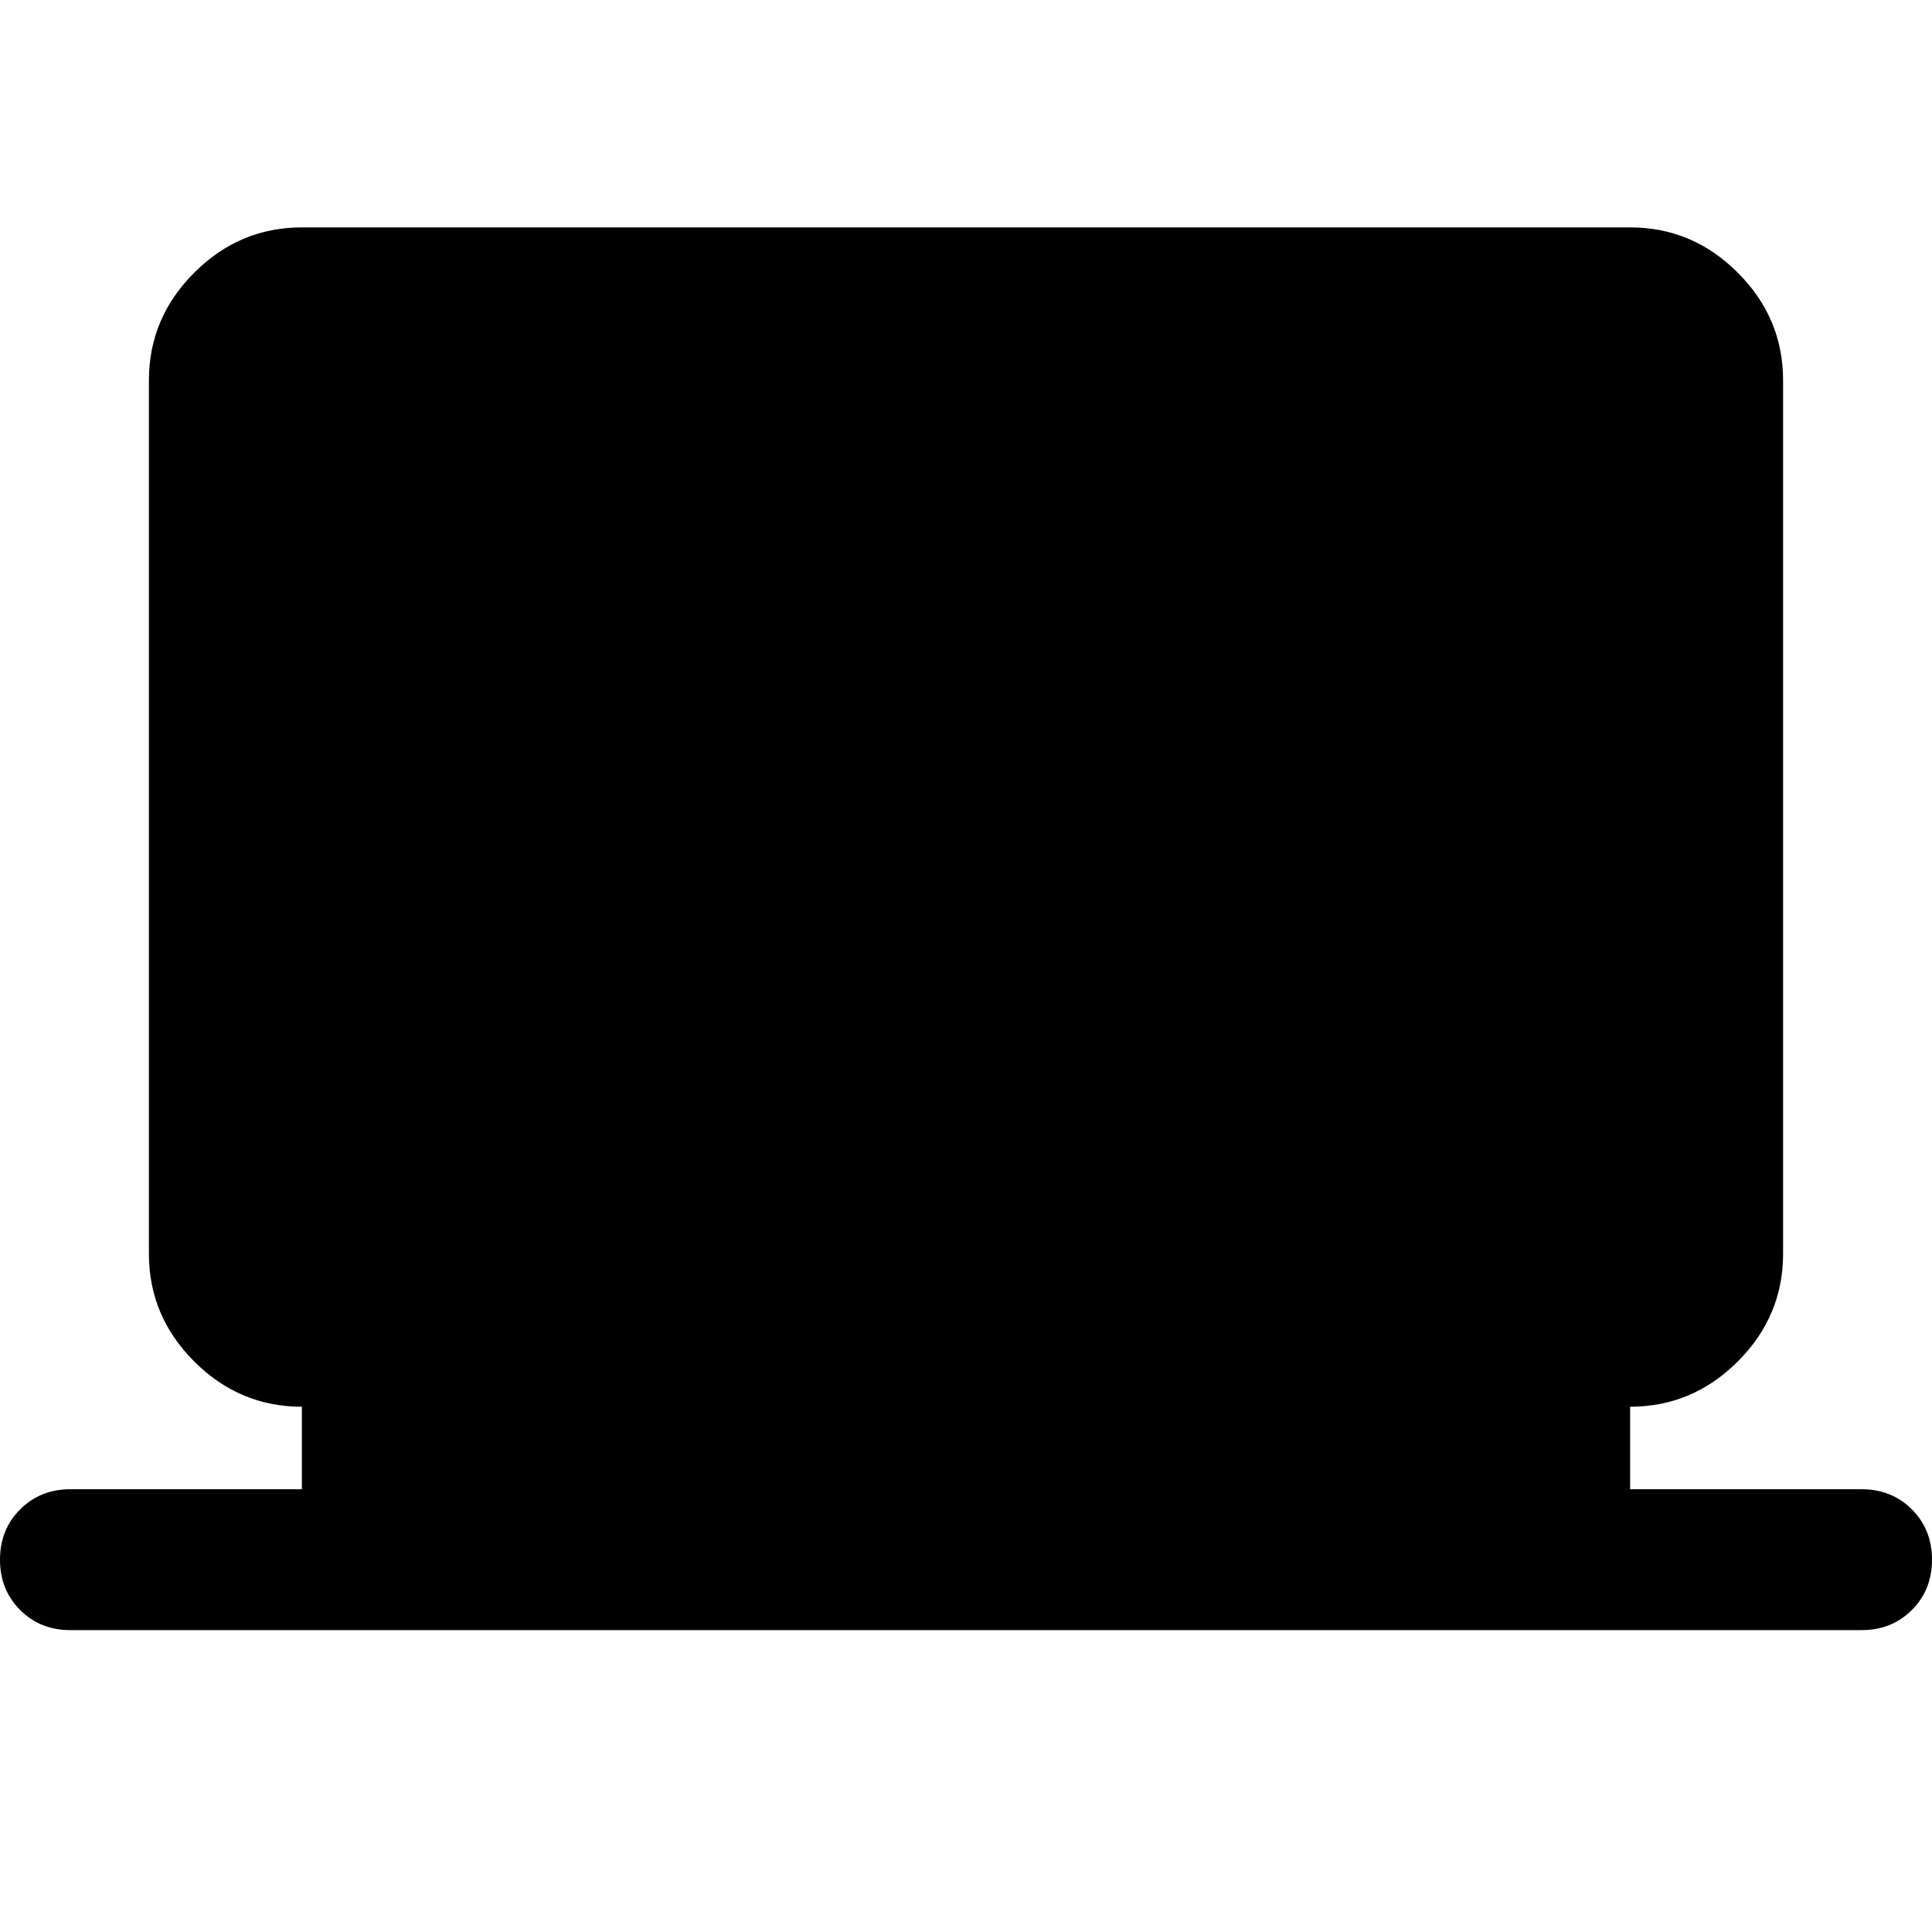 <svg xmlns="http://www.w3.org/2000/svg" height="40" width="40"><path d="M1.458 33.75Q0.833 33.75 0.417 33.333Q0 32.917 0 32.292Q0 31.667 0.417 31.25Q0.833 30.833 1.458 30.833H6.25V29.125Q4.958 29.125 4.021 28.188Q3.083 27.25 3.083 25.958V7.875Q3.083 6.583 4.021 5.646Q4.958 4.708 6.25 4.708H33.75Q35.042 4.708 35.979 5.646Q36.917 6.583 36.917 7.875V25.958Q36.917 27.25 35.979 28.188Q35.042 29.125 33.75 29.125V30.833H38.542Q39.167 30.833 39.583 31.25Q40 31.667 40 32.292Q40 32.917 39.583 33.333Q39.167 33.75 38.542 33.75Z"/></svg>